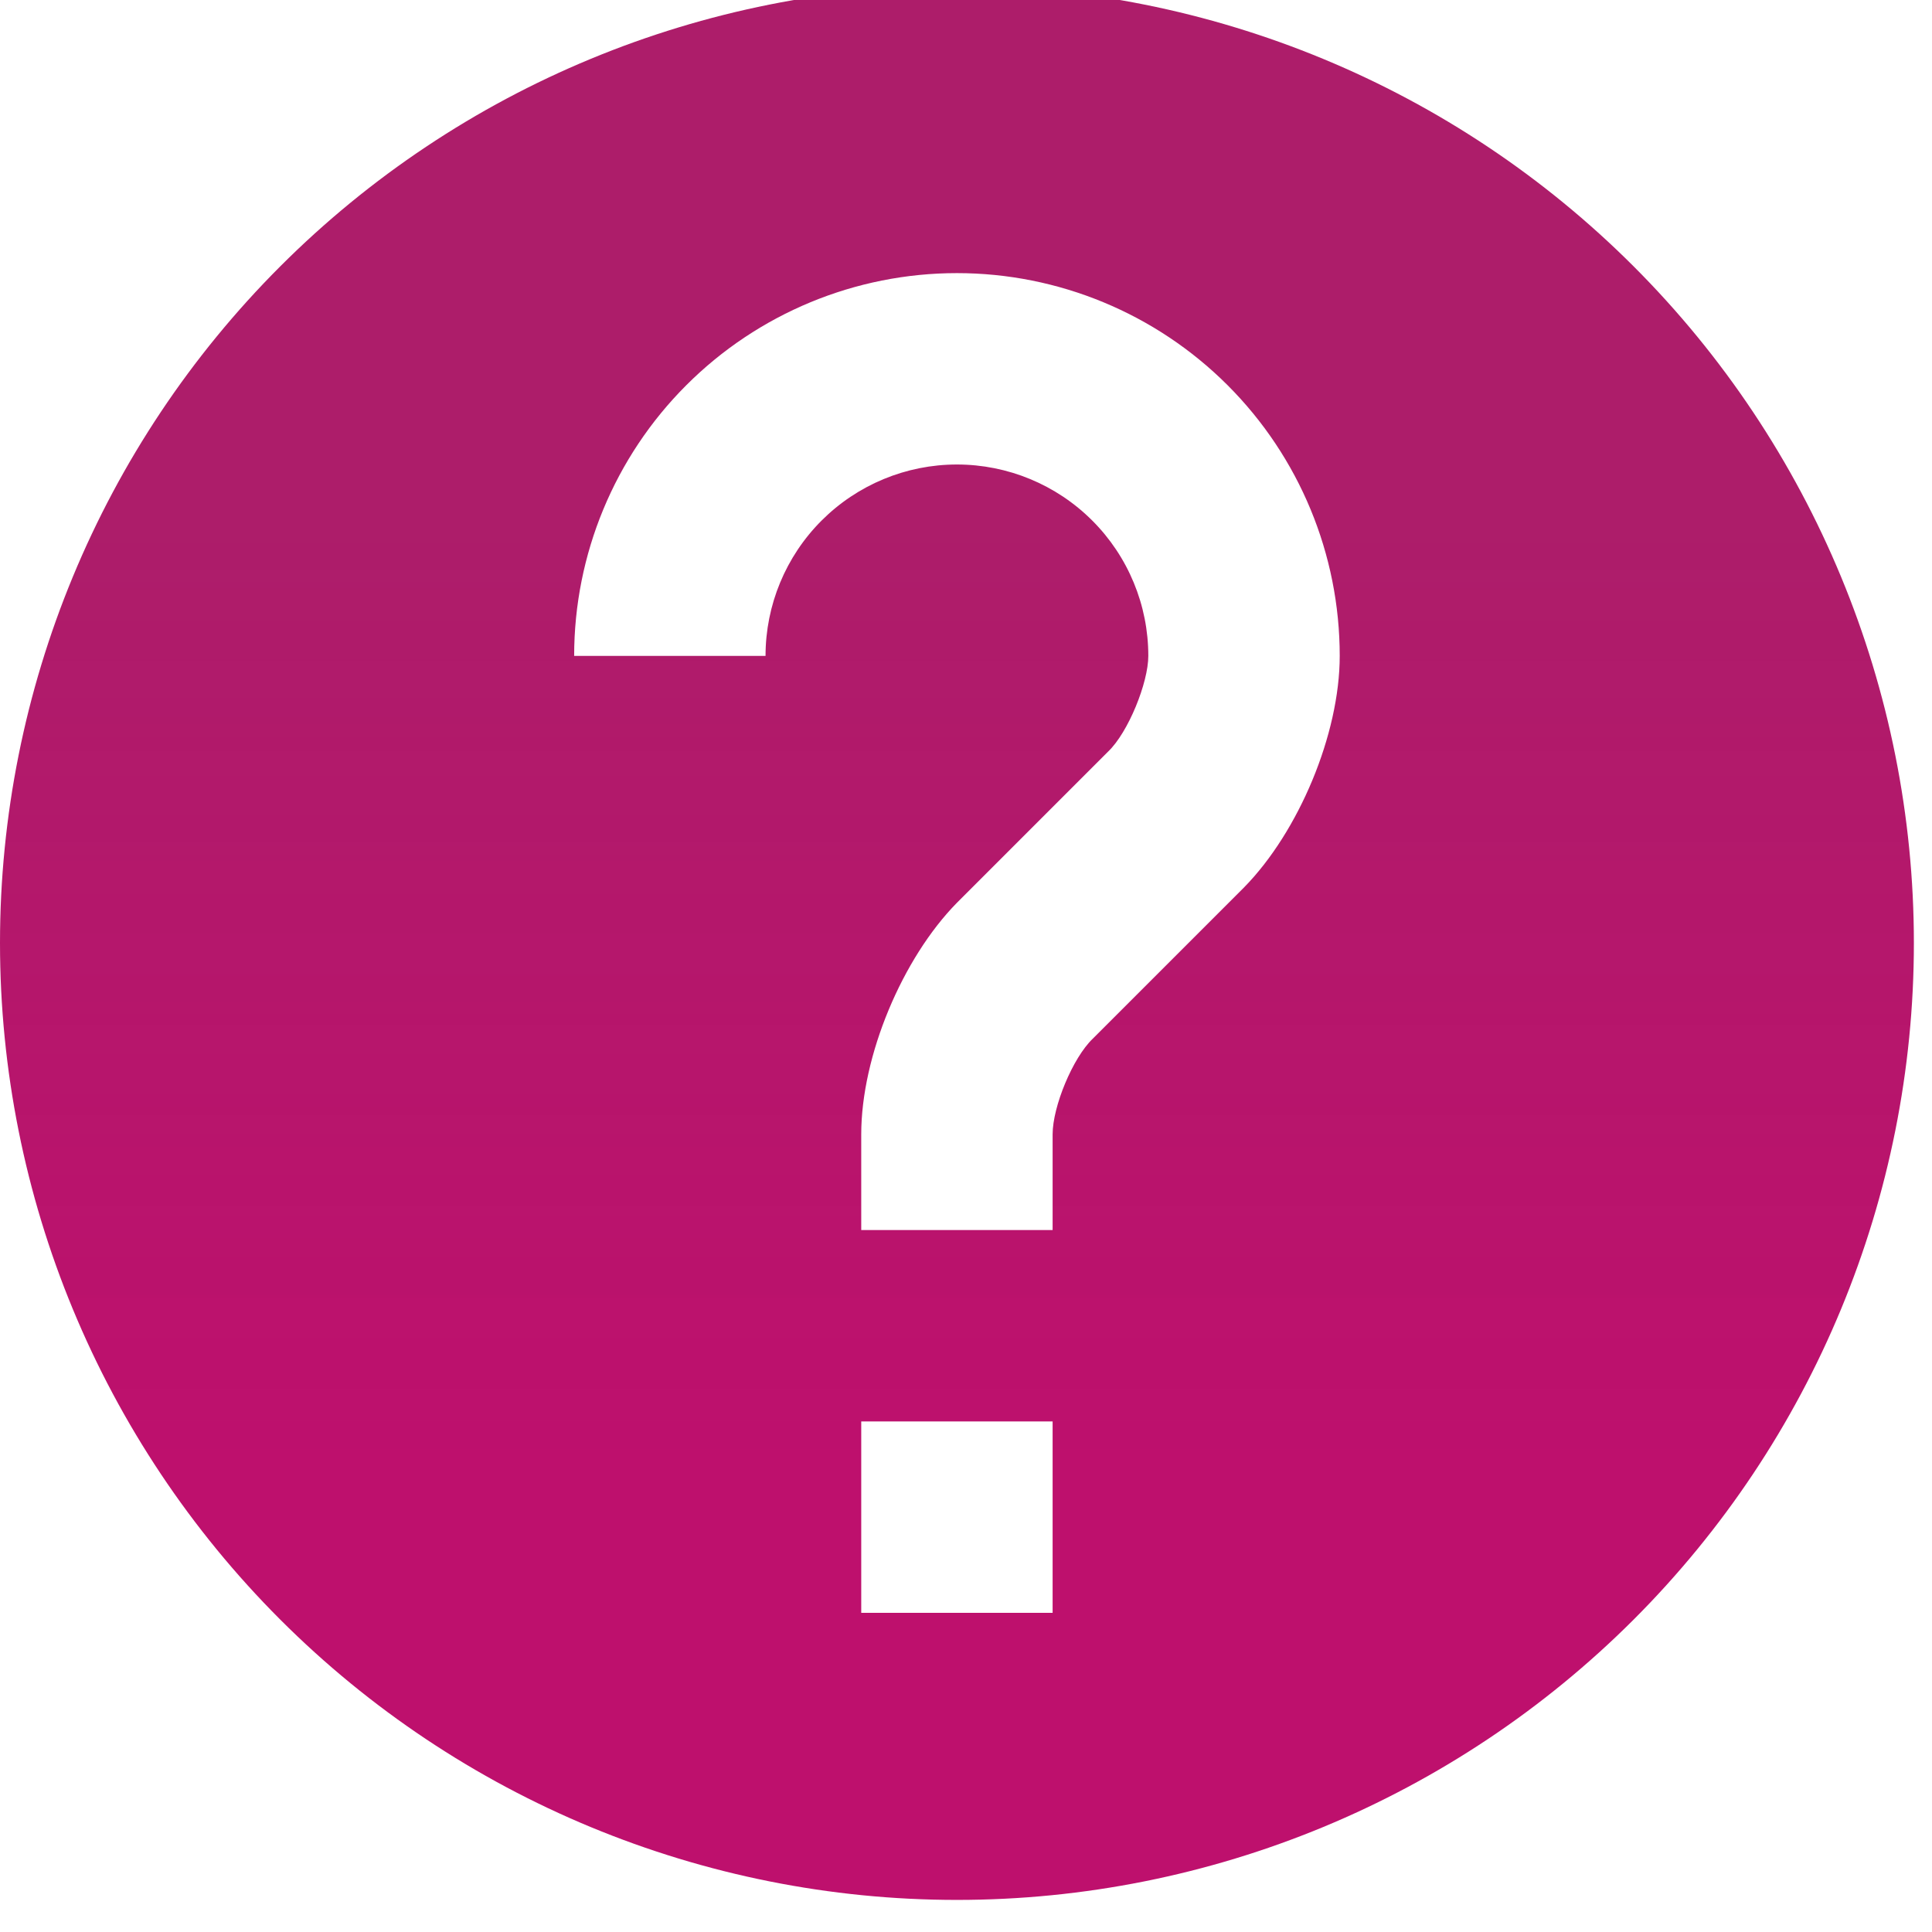 <svg width="66" height="66" viewBox="0 0 66 66" fill="none" xmlns="http://www.w3.org/2000/svg" xmlns:xlink="http://www.w3.org/1999/xlink">
<path d="M32.69,64.904C24.02,64.904 15.705,61.459 9.575,55.329C3.444,49.198 0,40.883 0,32.213C0,23.543 3.444,15.228 9.575,9.098C15.705,2.967 24.02,-0.477 32.69,-0.477C41.36,-0.477 49.675,2.967 55.806,9.098C61.937,15.228 65.381,23.543 65.381,32.213C65.381,40.883 61.937,49.198 55.806,55.329C49.675,61.459 41.36,64.904 32.69,64.904ZM39.228,22.406C39.228,23.321 38.542,25.021 37.855,25.675L32.69,30.84C30.827,32.736 29.421,36.071 29.421,38.751L29.421,42.02L35.959,42.02L35.959,38.751C35.959,37.803 36.646,36.136 37.332,35.482L42.497,30.317C44.361,28.421 45.767,25.087 45.767,22.406C45.767,18.938 44.389,15.612 41.937,13.16C39.484,10.708 36.158,9.33 32.69,9.33C29.222,9.33 25.896,10.708 23.444,13.16C20.992,15.612 19.614,18.938 19.614,22.406L26.152,22.406C26.152,20.672 26.841,19.009 28.067,17.783C29.293,16.557 30.956,15.868 32.69,15.868C34.424,15.868 36.087,16.557 37.313,17.783C38.54,19.009 39.228,20.672 39.228,22.406ZM29.421,48.558L29.421,55.096L35.959,55.096L35.959,48.558L29.421,48.558Z" fill="url(#pf_0_14_188)"/>
<defs>
<linearGradient id="pf_0_14_188" x1="32.69" y1="-0.477" x2="32.69" y2="64.904" gradientUnits="userSpaceOnUse">
<stop offset="0.281" stop-color="#AD1D6A"/>
<stop offset="0.766" stop-color="#BB0667" stop-opacity="0.96"/>
</linearGradient>
</defs>
</svg>
